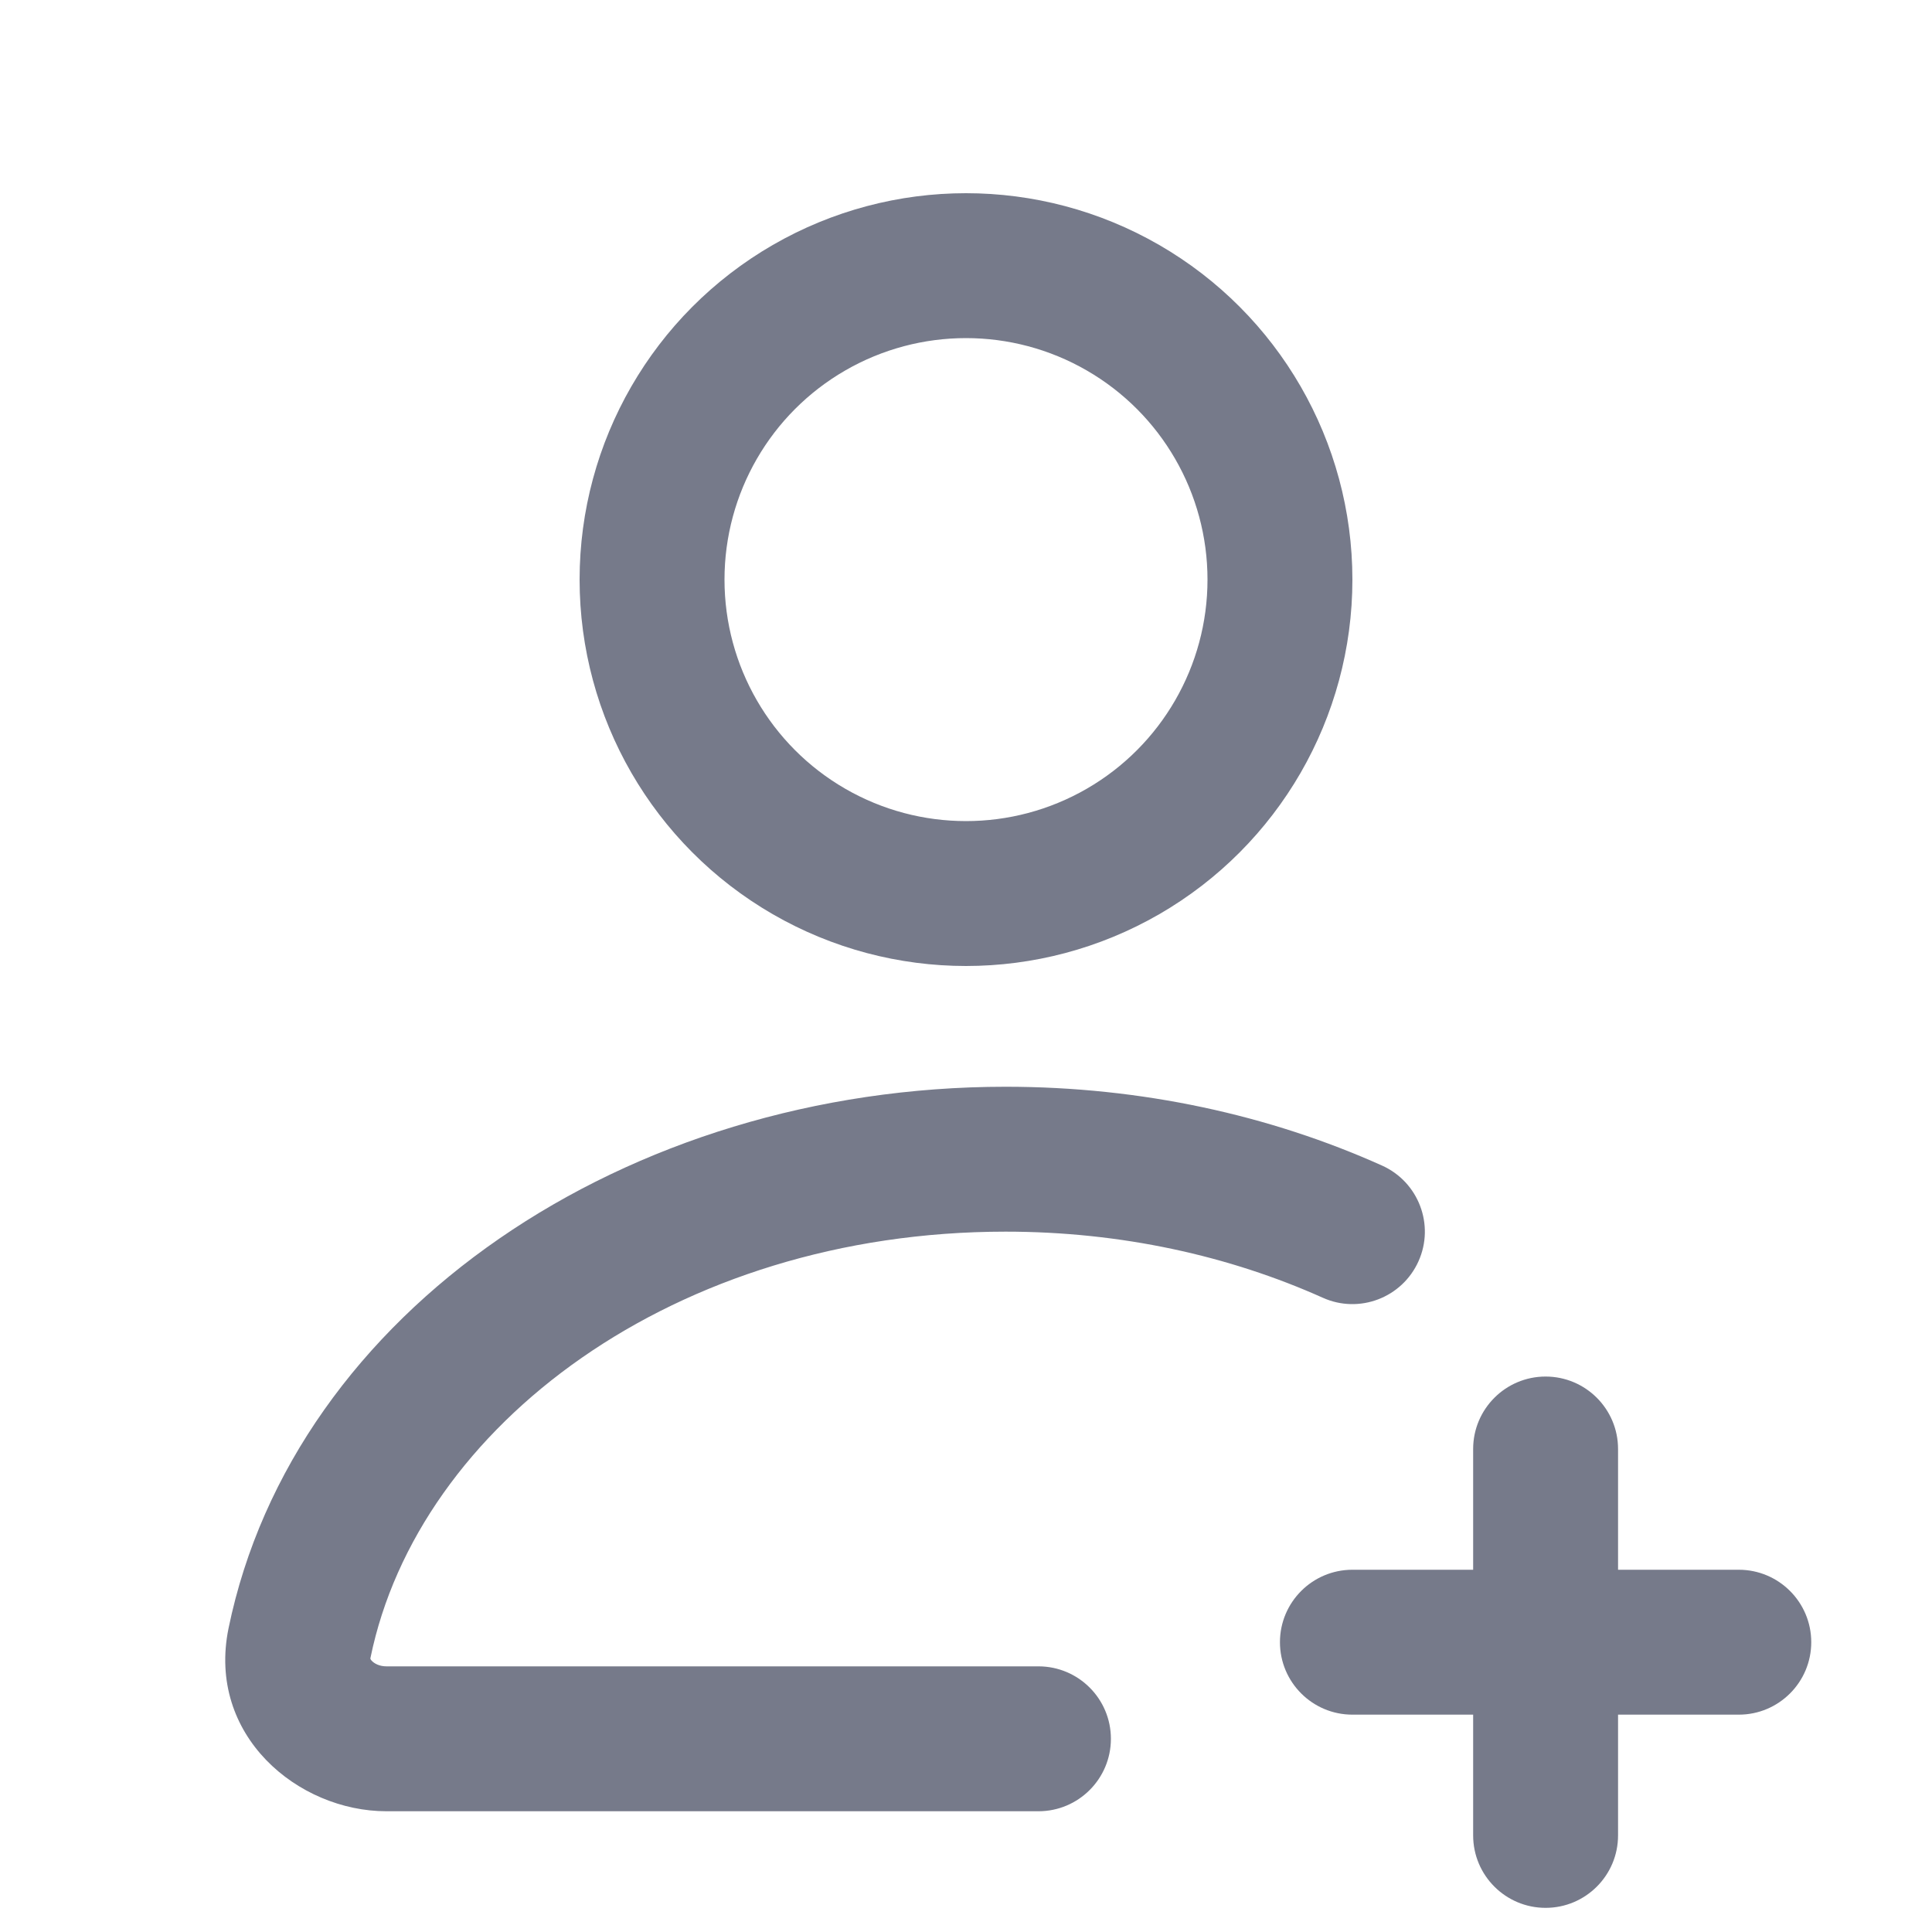<!-- Copyright 2000-2021 JetBrains s.r.o. and contributors. Use of this source code is governed by the Apache 2.0 license that can be found in the LICENSE file. -->
<svg width="20" height="20" viewBox="0 0 20 20" fill="none" xmlns="http://www.w3.org/2000/svg">
<circle cx="10" cy="6" r="3.25" stroke="#767A8A" stroke-width="1.5"/>
<path d="M10.75 18.75C11.164 18.75 11.5 18.414 11.5 18C11.5 17.586 11.164 17.25 10.75 17.25V18.75ZM13.693 13.434C14.07 13.604 14.514 13.435 14.684 13.057C14.854 12.68 14.685 12.236 14.307 12.066L13.693 13.434ZM3.836 17.158C4.329 14.76 6.986 12.75 10.41 12.75V11.25C6.485 11.25 3.042 13.572 2.366 16.855L3.836 17.158ZM4 18.75H10.75V17.25H4V18.75ZM10.41 12.75C11.608 12.75 12.727 13.001 13.693 13.434L14.307 12.066C13.145 11.544 11.816 11.25 10.41 11.25V12.75ZM2.366 16.855C2.138 17.966 3.086 18.75 4 18.75V17.25C3.926 17.25 3.873 17.219 3.849 17.193C3.837 17.181 3.835 17.173 3.835 17.172C3.834 17.172 3.834 17.171 3.834 17.17C3.834 17.169 3.834 17.165 3.836 17.158L2.366 16.855Z" fill="#767A8A"/>
<path fill-rule="evenodd" clip-rule="evenodd" d="M15.25 19C15.25 19.414 15.586 19.75 16 19.75C16.414 19.75 16.75 19.414 16.75 19V17.75H18C18.414 17.75 18.75 17.414 18.75 17C18.75 16.586 18.414 16.25 18 16.25H16.75V15C16.75 14.586 16.414 14.25 16 14.25C15.586 14.25 15.25 14.586 15.25 15V16.25H14C13.586 16.25 13.25 16.586 13.25 17C13.25 17.414 13.586 17.75 14 17.75H15.25V19Z" fill="#767A8A"/>
</svg>

